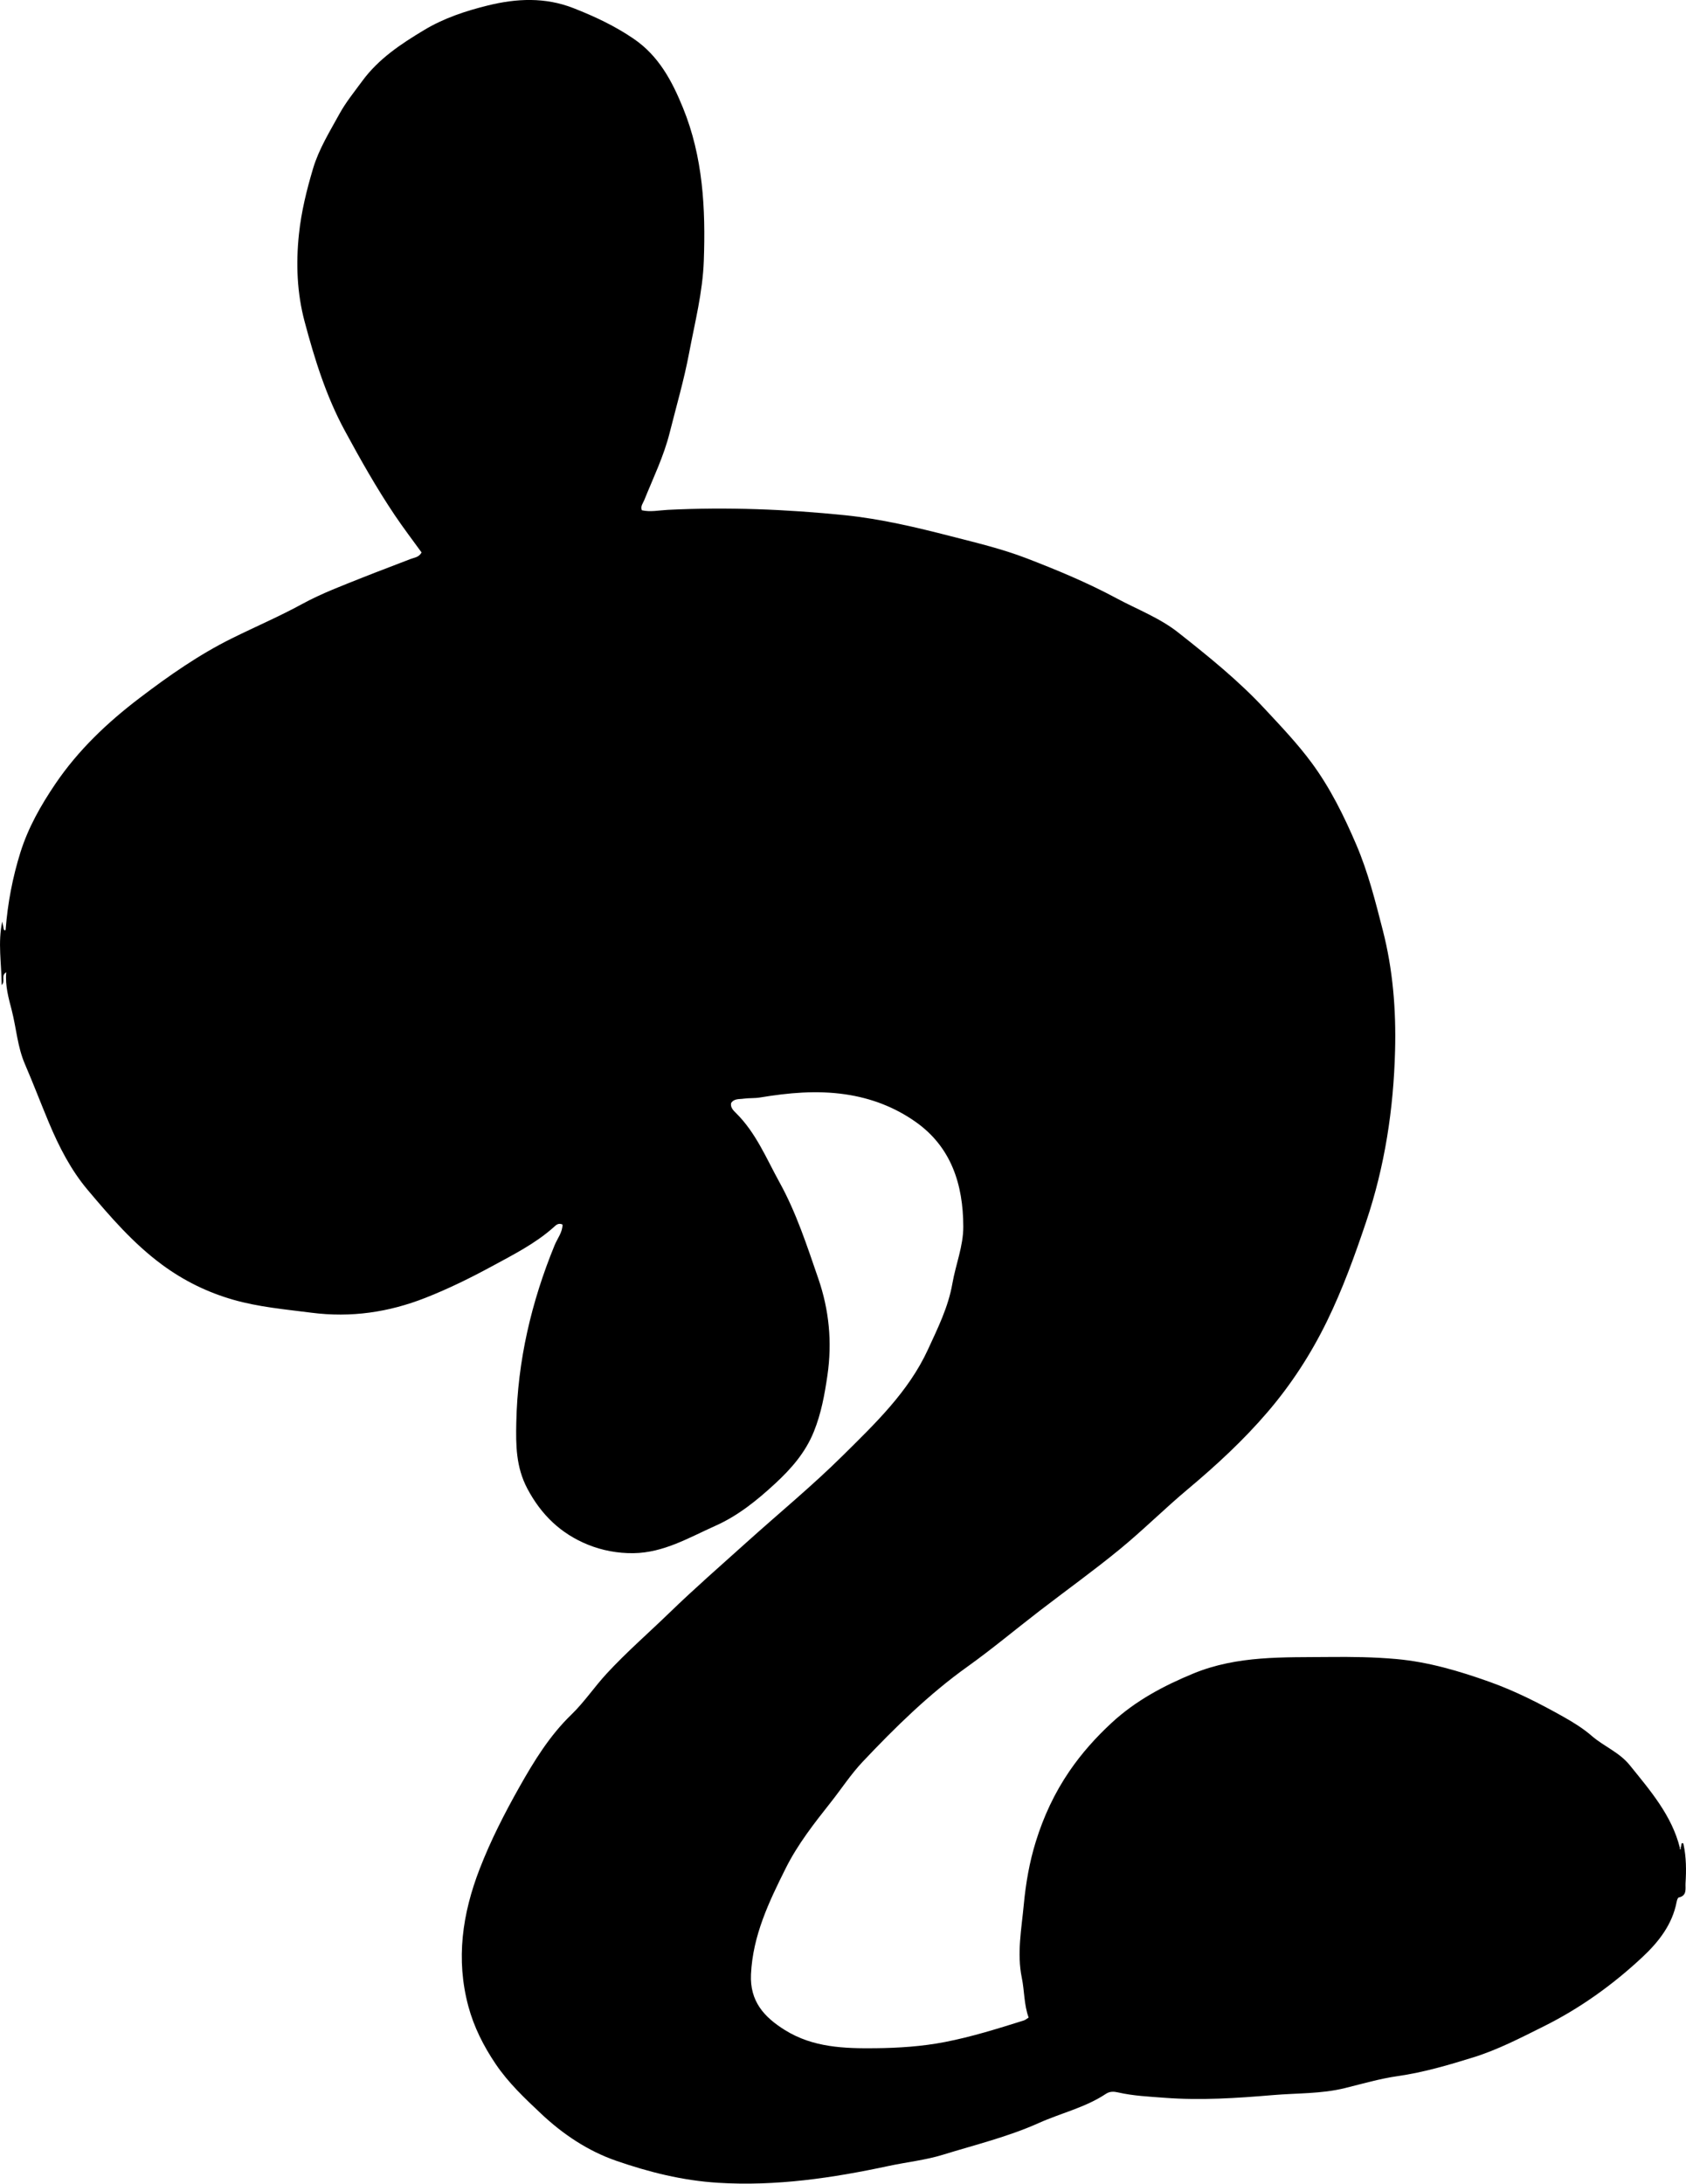 <?xml version="1.0" encoding="utf-8"?>
<!-- Generator: Adobe Illustrator 24.0.2, SVG Export Plug-In . SVG Version: 6.00 Build 0)  -->
<svg version="1.1" id="Layer_1" xmlns="http://www.w3.org/2000/svg" xmlns:xlink="http://www.w3.org/1999/xlink" x="0px" y="0px"
	 viewBox="0 0 665.33 861.37" style="enable-background:new 0 0 665.33 861.37;" xml:space="preserve">
<g>
	<path d="M288.49,435.14c-0.28,1.75,0.91,2.87,1.92,3.87c7.9,7.78,12.01,17.96,17.22,27.39c6.61,11.96,10.82,24.98,15.26,37.85
		c4.3,12.43,5.54,25.15,3.63,38.26c-1.11,7.6-2.46,15.03-5.36,22.2c-3.33,8.24-8.89,14.6-15.31,20.52
		c-7.13,6.58-14.6,12.63-23.5,16.6c-10.42,4.65-20.41,10.65-32.35,10.81c-6.23,0.09-12.41-1.08-18-3.35
		c-10.56-4.28-18.36-11.65-23.89-22.09c-4.53-8.56-4.56-17.21-4.37-26.16c0.5-24.26,5.94-47.48,15.12-69.87
		c1.1-2.69,3.11-5.05,3.13-8.15c-1.76-0.85-2.74,0.39-3.63,1.17c-7.17,6.35-15.61,10.61-23.95,15.14
		c-8.64,4.69-17.42,9.02-26.56,12.61c-14.49,5.69-29.31,7.86-44.92,5.86c-10.4-1.33-20.9-2.25-30.94-5.14
		c-10.04-2.88-19.38-7.42-28-13.78c-11.4-8.4-20.49-18.96-29.43-29.57c-6.56-7.79-11.28-16.96-15.29-26.55
		c-3.2-7.65-6.15-15.41-9.43-23.02c-2.97-6.87-3.39-14.21-5.21-21.26c-1.22-4.73-2.64-9.61-2.16-14.97c-2.26,1.3-0.24,3.53-1.8,5.05
		c-0.07-8.57-1.59-16.8,0.23-25.06c0.22,1.14,0.43,2.26,0.61,3.21c0.49,0.44,0.69,0.33,0.73-0.18c0.8-10.33,2.73-20.46,5.82-30.32
		c3.06-9.75,8.07-18.57,13.78-27c9.05-13.35,20.56-24.25,33.37-33.98c11.53-8.76,23.33-17.02,36.33-23.45
		c9.21-4.56,18.68-8.61,27.69-13.53c7.78-4.25,16.03-7.31,24.18-10.57c6.15-2.46,12.4-4.74,18.57-7.17c1.51-0.59,3.34-0.65,4.38-2.6
		c-3.5-4.84-7.21-9.69-10.61-14.75c-7.21-10.73-13.55-21.96-19.71-33.34c-7.38-13.62-11.88-28.18-15.82-42.92
		c-3.01-11.26-3.49-22.86-2.24-34.61c0.94-8.86,3.03-17.32,5.55-25.78c2.3-7.73,6.55-14.51,10.36-21.48
		c2.54-4.64,5.93-8.8,9.08-13.09c6.47-8.81,15.32-14.63,24.43-20.11c7.76-4.66,16.27-7.49,25.06-9.66
		c11.42-2.82,22.69-3.33,33.85,1.04c8.32,3.26,16.35,7.02,23.79,12.11c9.87,6.74,15.11,16.65,19.41,27.19
		c7.91,19.39,8.97,39.68,8.23,60.36c-0.45,12.47-3.53,24.33-5.81,36.41c-2,10.63-5.05,21.01-7.68,31.49
		c-2.31,9.21-6.5,17.79-10.04,26.57c-0.48,1.2-1.51,2.24-0.94,3.93c3.38,0.78,6.84,0.01,10.26-0.16
		c23.35-1.16,46.65-0.25,69.86,2.11c14.22,1.45,28.16,4.77,42.02,8.33c9.99,2.57,20.03,4.95,29.68,8.66
		c12.11,4.66,24.09,9.64,35.53,15.79c8.18,4.4,16.97,7.68,24.38,13.53c11.87,9.37,23.6,18.81,33.98,29.95
		c6.47,6.95,13.04,13.83,18.64,21.42c7.3,9.89,12.73,20.9,17.6,32.27c4.69,10.94,7.53,22.37,10.46,33.74
		c3.99,15.5,5.27,31.39,4.85,47.47c-0.6,23.11-4.04,45.63-11.44,67.61c-4.5,13.38-9.27,26.55-15.49,39.27
		c-6.33,12.94-14.06,24.83-23.37,35.7c-9.51,11.11-20.23,21.01-31.45,30.41c-9.18,7.68-17.68,16.18-26.93,23.76
		c-10.29,8.43-21.12,16.2-31.67,24.32c-9.49,7.3-18.68,15.01-28.41,21.96c-15.26,10.91-28.52,23.95-41.32,37.49
		c-4.66,4.93-8.41,10.72-12.64,16.06c-6.51,8.23-13.02,16.52-17.72,25.92c-6.62,13.24-13.02,26.56-13.73,41.86
		c-0.49,10.63,5.1,16.86,13.43,22.04c11.09,6.88,23.37,7.26,35.7,7.13c9.13-0.1,18.31-0.69,27.31-2.43
		c10.63-2.05,20.95-5.3,31.26-8.53c0.59-0.19,1.1-0.66,1.86-1.14c-1.86-5.12-1.62-10.49-2.69-15.68
		c-1.98-9.65-0.12-19.24,0.78-28.84c0.79-8.45,2.23-16.78,4.75-24.89c3.07-9.89,7.35-19.12,13.26-27.77
		c4.84-7.08,10.47-13.35,16.67-19.08c9.37-8.66,20.43-14.58,32.26-19.45c17.38-7.15,35.53-6.32,53.62-6.51
		c8.81-0.09,17.62,0.02,26.45,0.81c12.74,1.15,24.78,4.73,36.71,8.97c10.22,3.63,19.84,8.53,29.26,13.83
		c3.9,2.2,7.74,4.56,11.14,7.51c4.76,4.13,10.9,6.48,14.95,11.49c8.13,10.06,16.66,19.9,19.84,32.68c-0.42,0.93,0.93,0.38,0.3,0.15
		s0,0.17,0.12-0.49c0.09-0.48,0.18-0.96,0.26-1.39c0.47-0.29,0.65-0.16,0.75,0.32c1.11,5.1,1.12,10.27,0.8,15.42
		c-0.12,2.02,0.7,4.87-2.69,5.56c-0.38,0.08-0.7,1.11-0.82,1.74c-1.7,8.96-7.18,15.86-13.43,21.71
		c-11.66,10.92-24.64,20.24-39.02,27.39c-9.03,4.5-18.05,9.19-27.68,12.19c-9.8,3.05-19.67,5.96-29.93,7.43
		c-7.05,1.01-13.96,3.03-20.89,4.74c-9.29,2.29-18.84,1.94-28.26,2.74c-14.26,1.21-28.56,2.16-42.88,1.07
		c-6.14-0.47-12.31-0.74-18.35-2.12c-1.67-0.38-3.23-0.46-4.79,0.57c-8.13,5.41-17.69,7.56-26.47,11.5
		c-12.17,5.46-25.15,8.6-37.85,12.52c-6.94,2.14-14.26,2.89-21.38,4.42c-22.17,4.75-44.43,8.06-67.35,6.64
		c-14.02-0.87-27.33-4.22-40.27-8.71c-11.07-3.85-20.92-10.39-29.68-18.66c-6.45-6.08-12.79-12.06-17.78-19.44
		c-4.79-7.08-8.62-14.66-10.81-22.83c-4.97-18.52-2.39-36.47,4.49-54.22c4.35-11.22,9.81-21.88,15.66-32.25
		c5.74-10.16,11.87-20.22,20.53-28.58c5.07-4.9,9.11-10.97,13.98-16.23c7.82-8.45,16.51-15.99,24.76-23.98
		c9.91-9.6,20.33-18.68,30.59-27.91c12.6-11.34,25.74-22.13,37.77-34.05c12.72-12.6,25.91-25.13,33.58-41.79
		c3.86-8.4,8.02-16.69,9.66-26.08c1.3-7.49,4.32-14.72,4.3-22.44c-0.05-16.62-4.74-31.46-18.95-41.4
		c-8.17-5.72-17.39-9.27-27.57-10.76c-11.43-1.67-22.52-0.6-33.7,1.24c-2.11,0.35-4.31,0.17-6.44,0.46
		C291.72,433.64,289.68,433.23,288.49,435.14z"/>
</g>
</svg>
